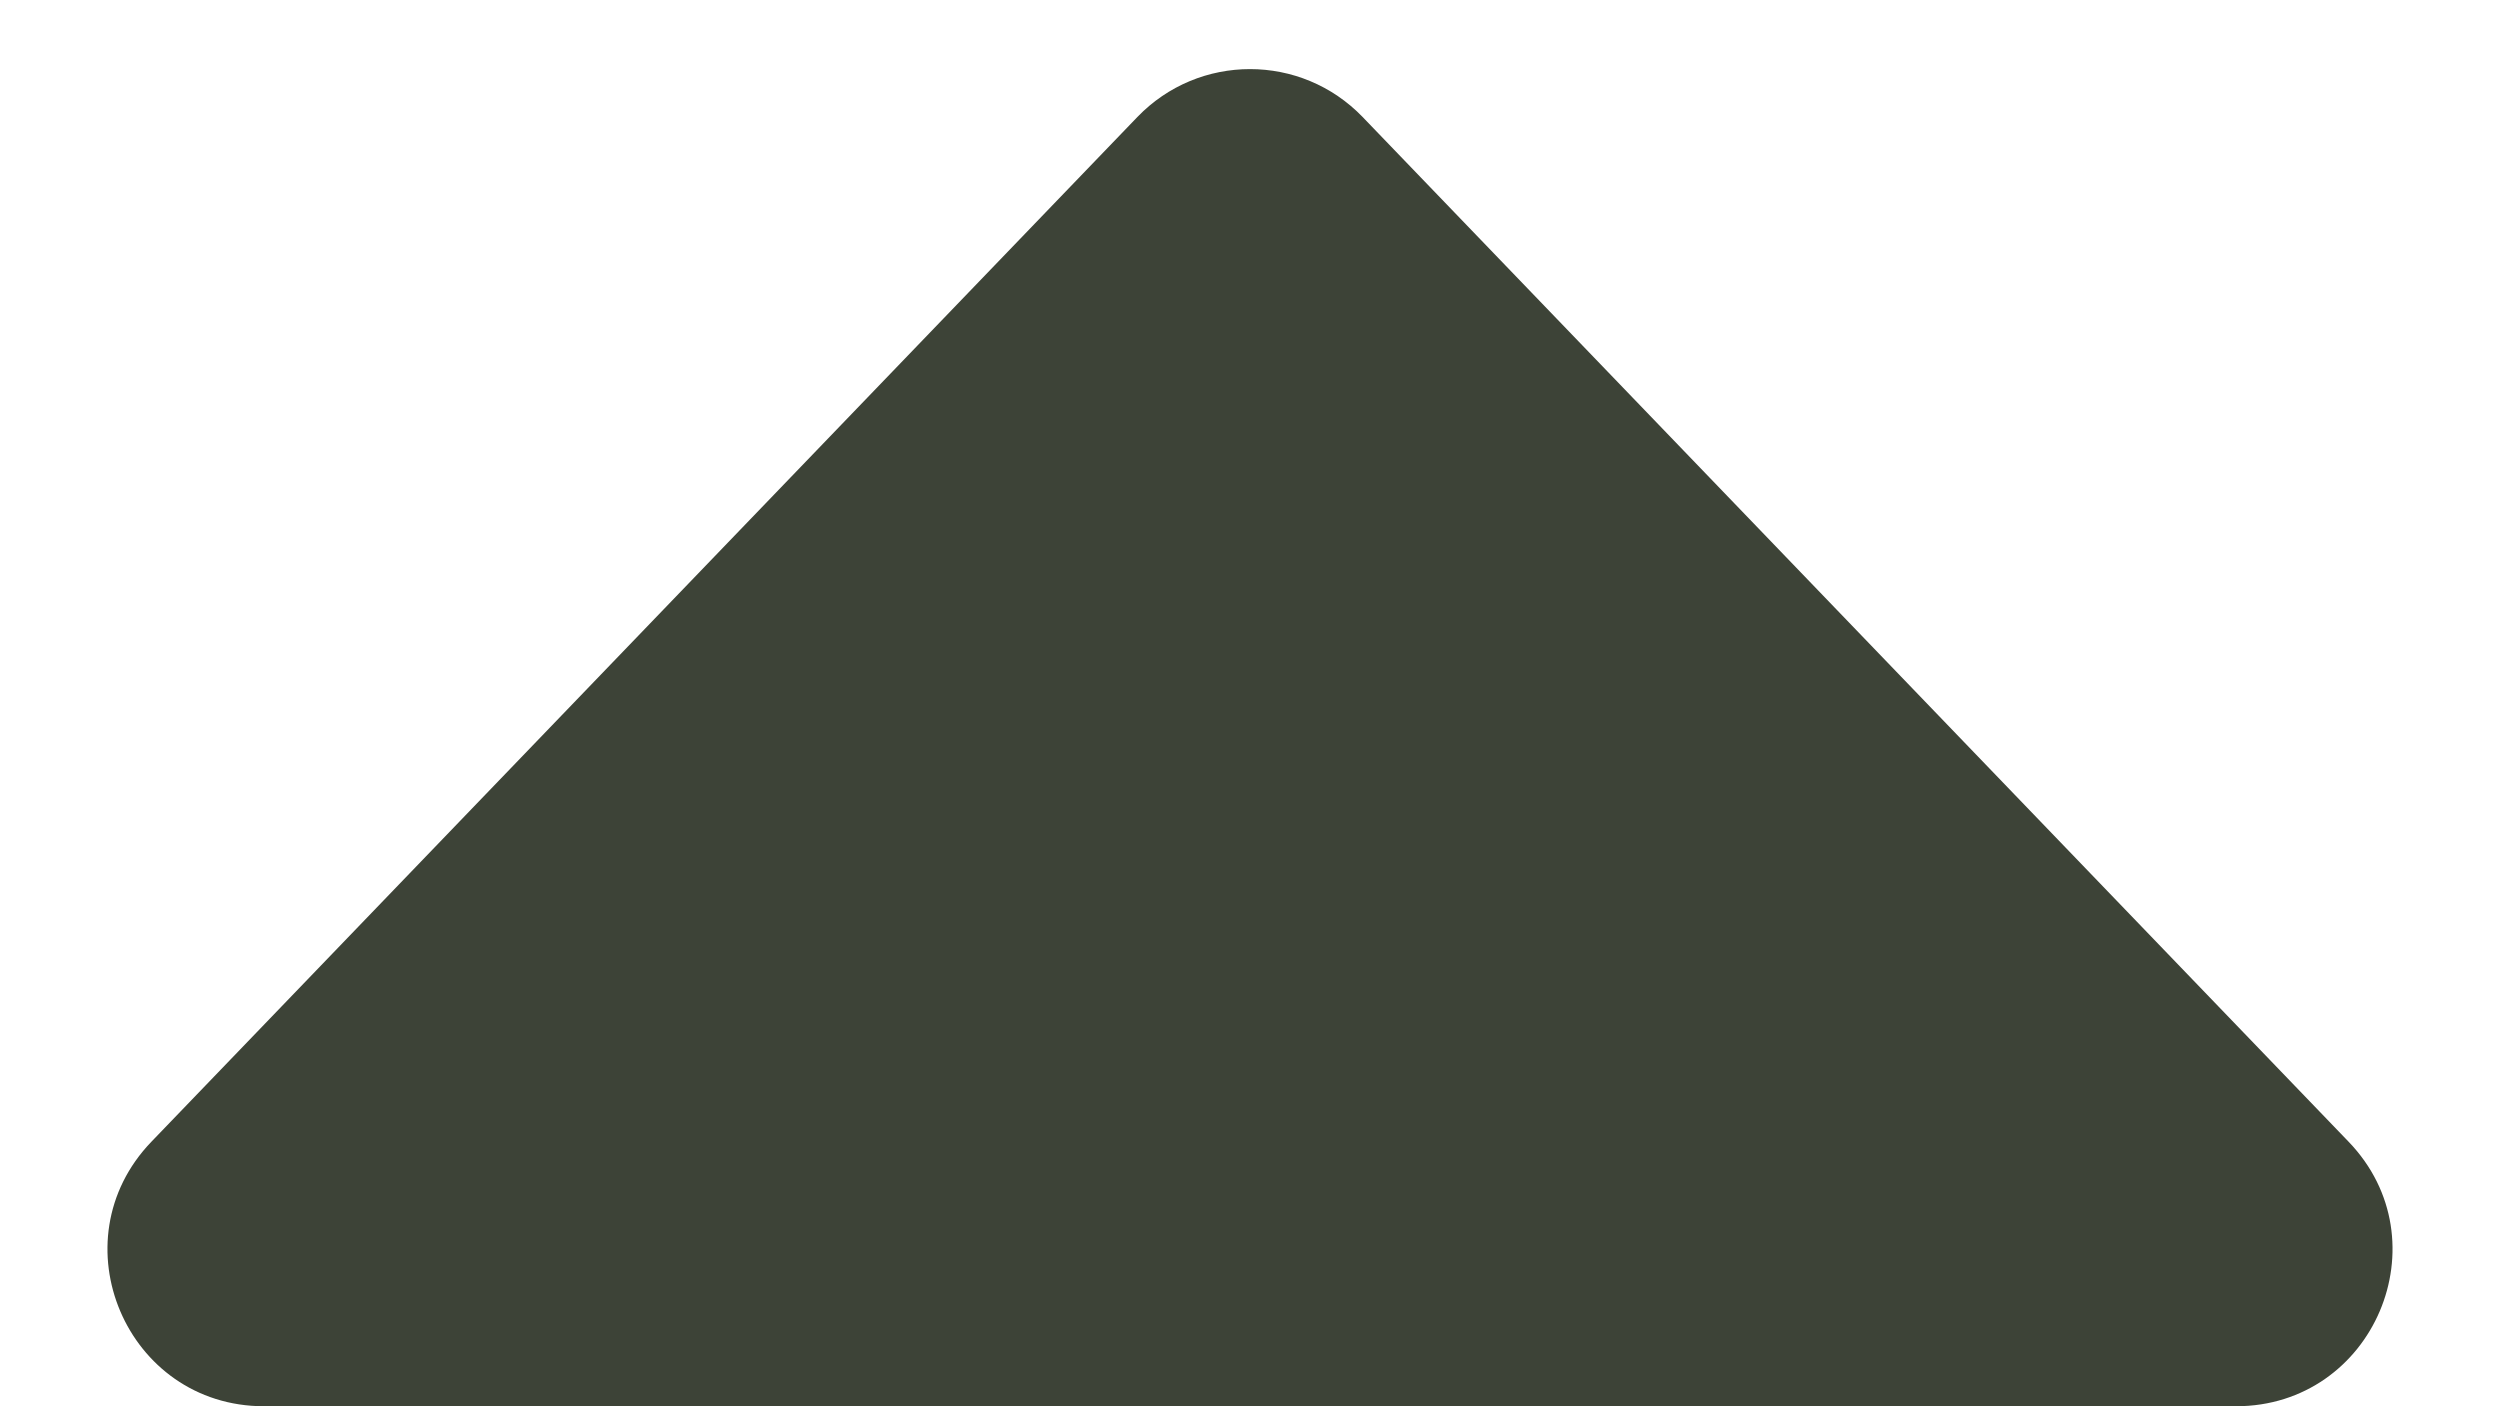 <svg width="16" height="9" viewBox="0 0 16 9" fill="none" xmlns="http://www.w3.org/2000/svg">
<path d="M7.279 0.749C7.673 0.34 8.327 0.34 8.721 0.749L15.031 7.307C15.642 7.942 15.192 9 14.31 9L1.69 9C0.808 9 0.358 7.942 0.969 7.307L7.279 0.749Z" fill="#3D4337"/>
</svg>
